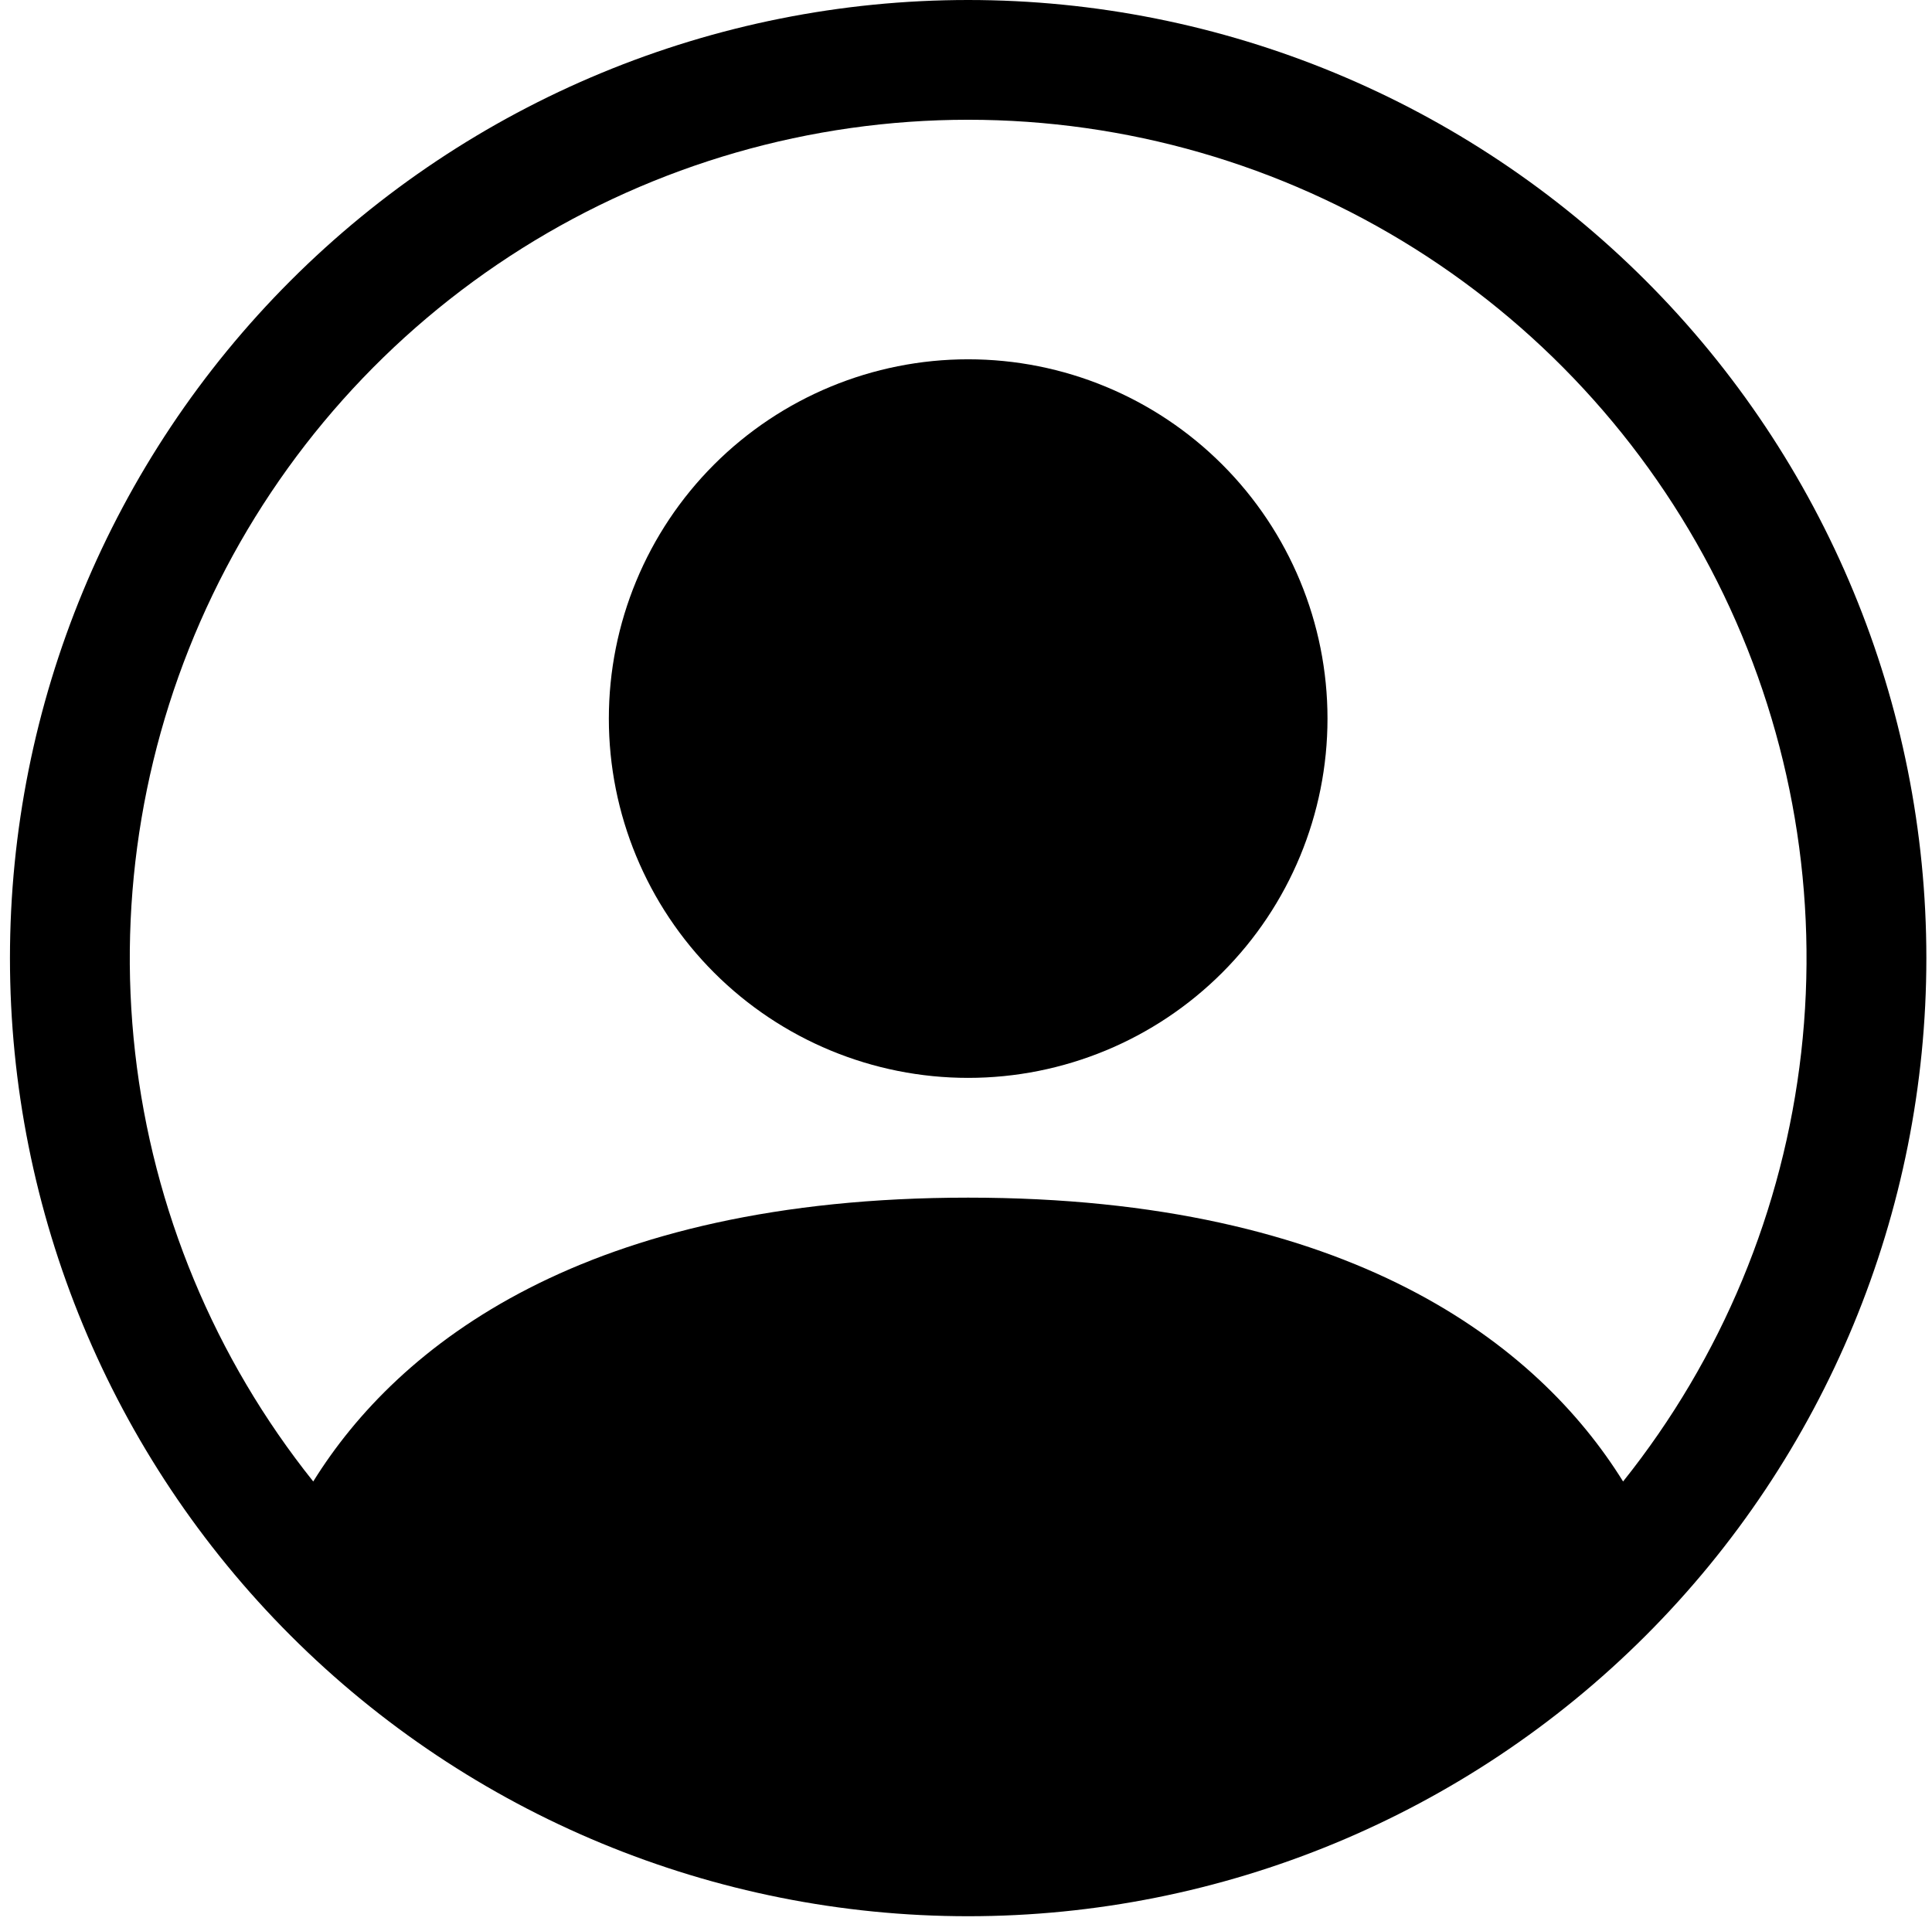 <svg width="182" height="181" viewBox="0 0 182 181" fill="none" xmlns="http://www.w3.org/2000/svg">
<g clip-path="url(#clip0_106_1625)">
<path d="M125.054 67.699C125.054 76.677 121.487 85.286 115.139 91.634C108.791 97.982 100.181 101.549 91.204 101.549C82.227 101.549 73.617 97.982 67.269 91.634C60.921 85.286 57.355 76.677 57.355 67.699C57.355 58.722 60.921 50.112 67.269 43.764C73.617 37.416 82.227 33.85 91.204 33.85C100.181 33.85 108.791 37.416 115.139 43.764C121.487 50.112 125.054 58.722 125.054 67.699Z" fill="black"/>
<path fill-rule="evenodd" clip-rule="evenodd" d="M0.938 90.265C0.938 66.326 10.449 43.366 27.377 26.438C44.305 9.51 67.264 0 91.204 0C115.144 0 138.103 9.51 155.031 26.438C171.959 43.366 181.469 66.326 181.469 90.265C181.469 114.205 171.959 137.165 155.031 154.093C138.103 171.021 115.144 180.531 91.204 180.531C67.264 180.531 44.305 171.021 27.377 154.093C10.449 137.165 0.938 114.205 0.938 90.265ZM91.204 11.283C76.33 11.284 61.759 15.485 49.167 23.402C36.576 31.319 26.476 42.63 20.029 56.035C13.583 69.439 11.053 84.391 12.729 99.17C14.406 113.949 20.222 127.954 29.508 139.573C37.519 126.665 55.154 112.832 91.204 112.832C127.254 112.832 144.878 126.654 152.9 139.573C162.186 127.954 168.002 113.949 169.678 99.17C171.355 84.391 168.825 69.439 162.379 56.035C155.932 42.63 145.832 31.319 133.24 23.402C120.649 15.485 106.078 11.284 91.204 11.283Z" fill="black"/>
</g>
<defs>
<clipPath id="clip0_106_1625">
<rect width="180.531" height="180.531" fill="white" transform="translate(0.938)"/>
</clipPath>
</defs>
</svg>

